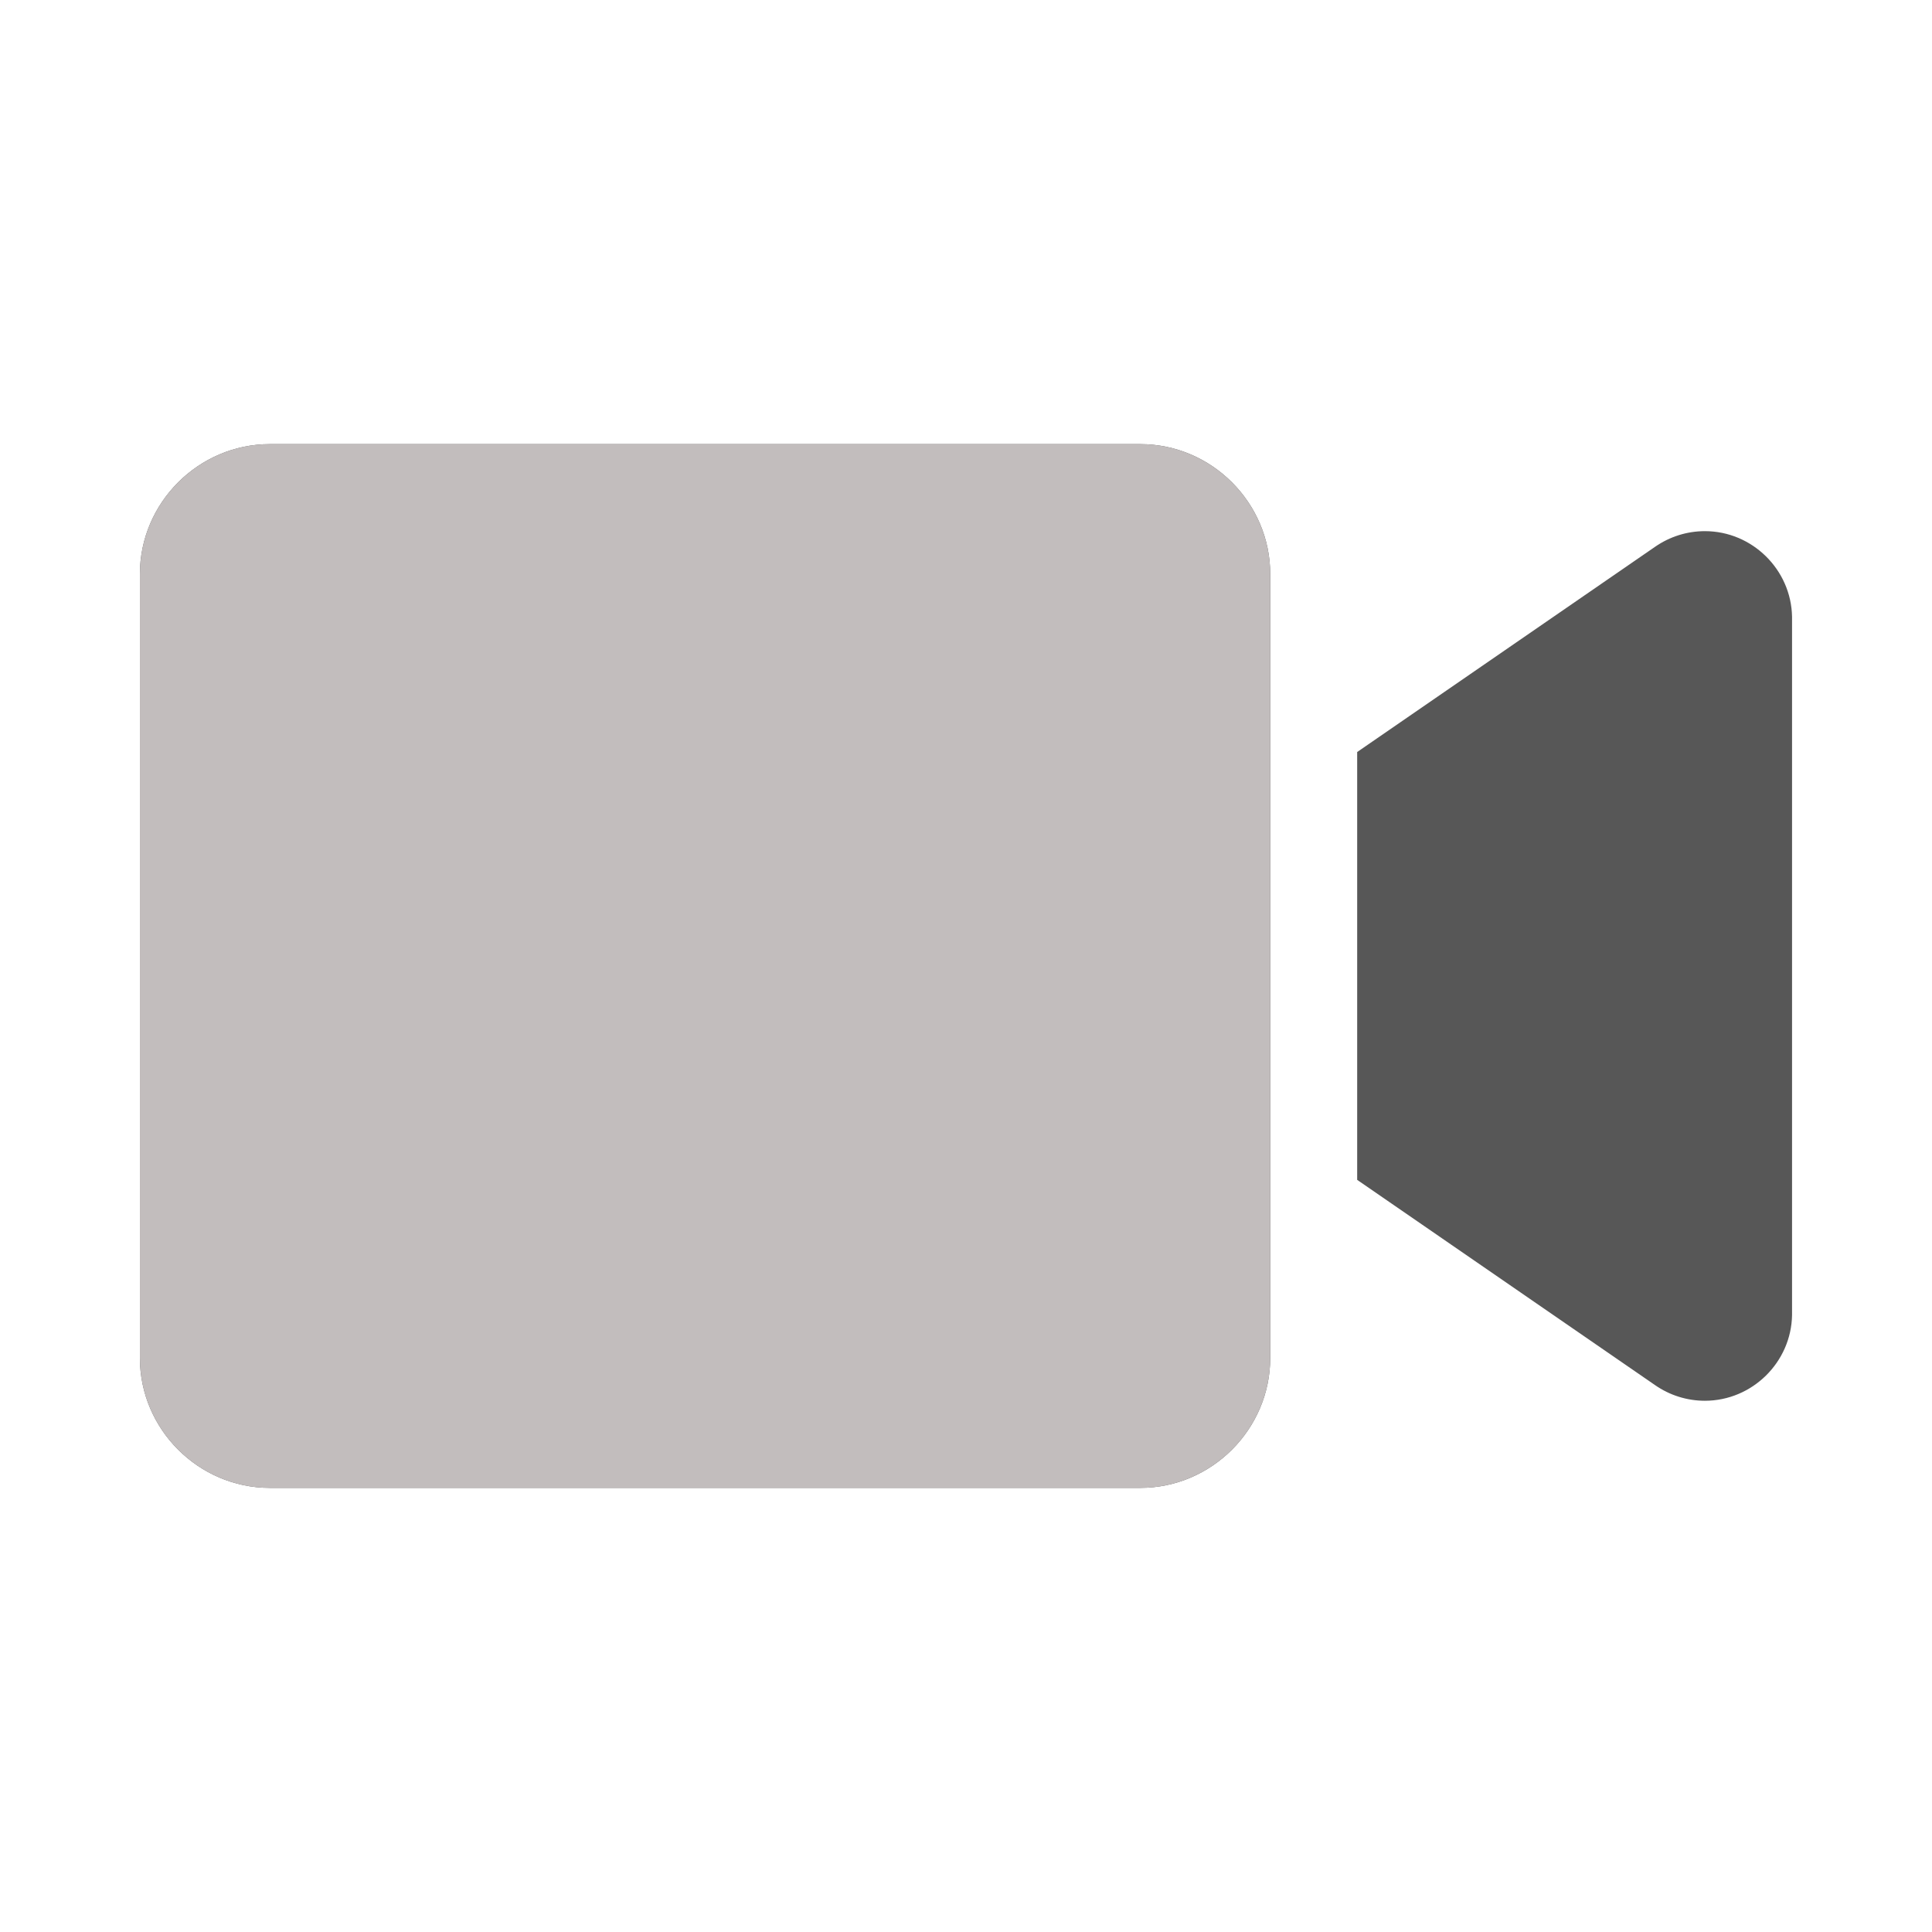 <?xml version="1.0" encoding="UTF-8" standalone="no"?>
<!DOCTYPE svg PUBLIC "-//W3C//DTD SVG 1.1//EN" "http://www.w3.org/Graphics/SVG/1.1/DTD/svg11.dtd">
<svg width="100%" height="100%" viewBox="0 0 64 64" version="1.1" xmlns="http://www.w3.org/2000/svg" xmlns:xlink="http://www.w3.org/1999/xlink" xml:space="preserve" xmlns:serif="http://www.serif.com/" style="fill-rule:evenodd;clip-rule:evenodd;stroke-linejoin:round;stroke-miterlimit:2;">
    <g id="CinematicCameraOn">
        <path id="Icon_awesome-video" d="M37.774,14.712L8.938,14.712C6.577,14.712 4.634,16.655 4.634,19.016L4.634,44.984C4.634,47.345 6.577,49.288 8.938,49.288L37.774,49.288C40.135,49.288 42.078,47.345 42.078,44.984L42.078,19.016C42.078,16.655 40.135,14.712 37.774,14.712ZM54.828,18.112L44.958,24.912L44.958,39.084L54.826,45.884C55.31,46.221 55.886,46.402 56.476,46.402C58.043,46.402 59.339,45.127 59.364,43.56L59.364,20.43C59.335,18.866 58.041,17.595 56.476,17.595C55.887,17.595 55.312,17.776 54.828,18.112Z" style="fill:#575757;fill-rule:nonzero;"/>
        <path id="Icon_awesome-video1" serif:id="Icon_awesome-video" d="M37.774,14.712C40.135,14.712 42.078,16.655 42.078,19.016L42.078,44.984C42.078,47.345 40.135,49.288 37.774,49.288L8.938,49.288C6.577,49.288 4.634,47.345 4.634,44.984L4.634,19.016C4.634,16.655 6.577,14.712 8.938,14.712L37.774,14.712Z" style="fill:#c2bdbd;"/>
    </g>
</svg>
